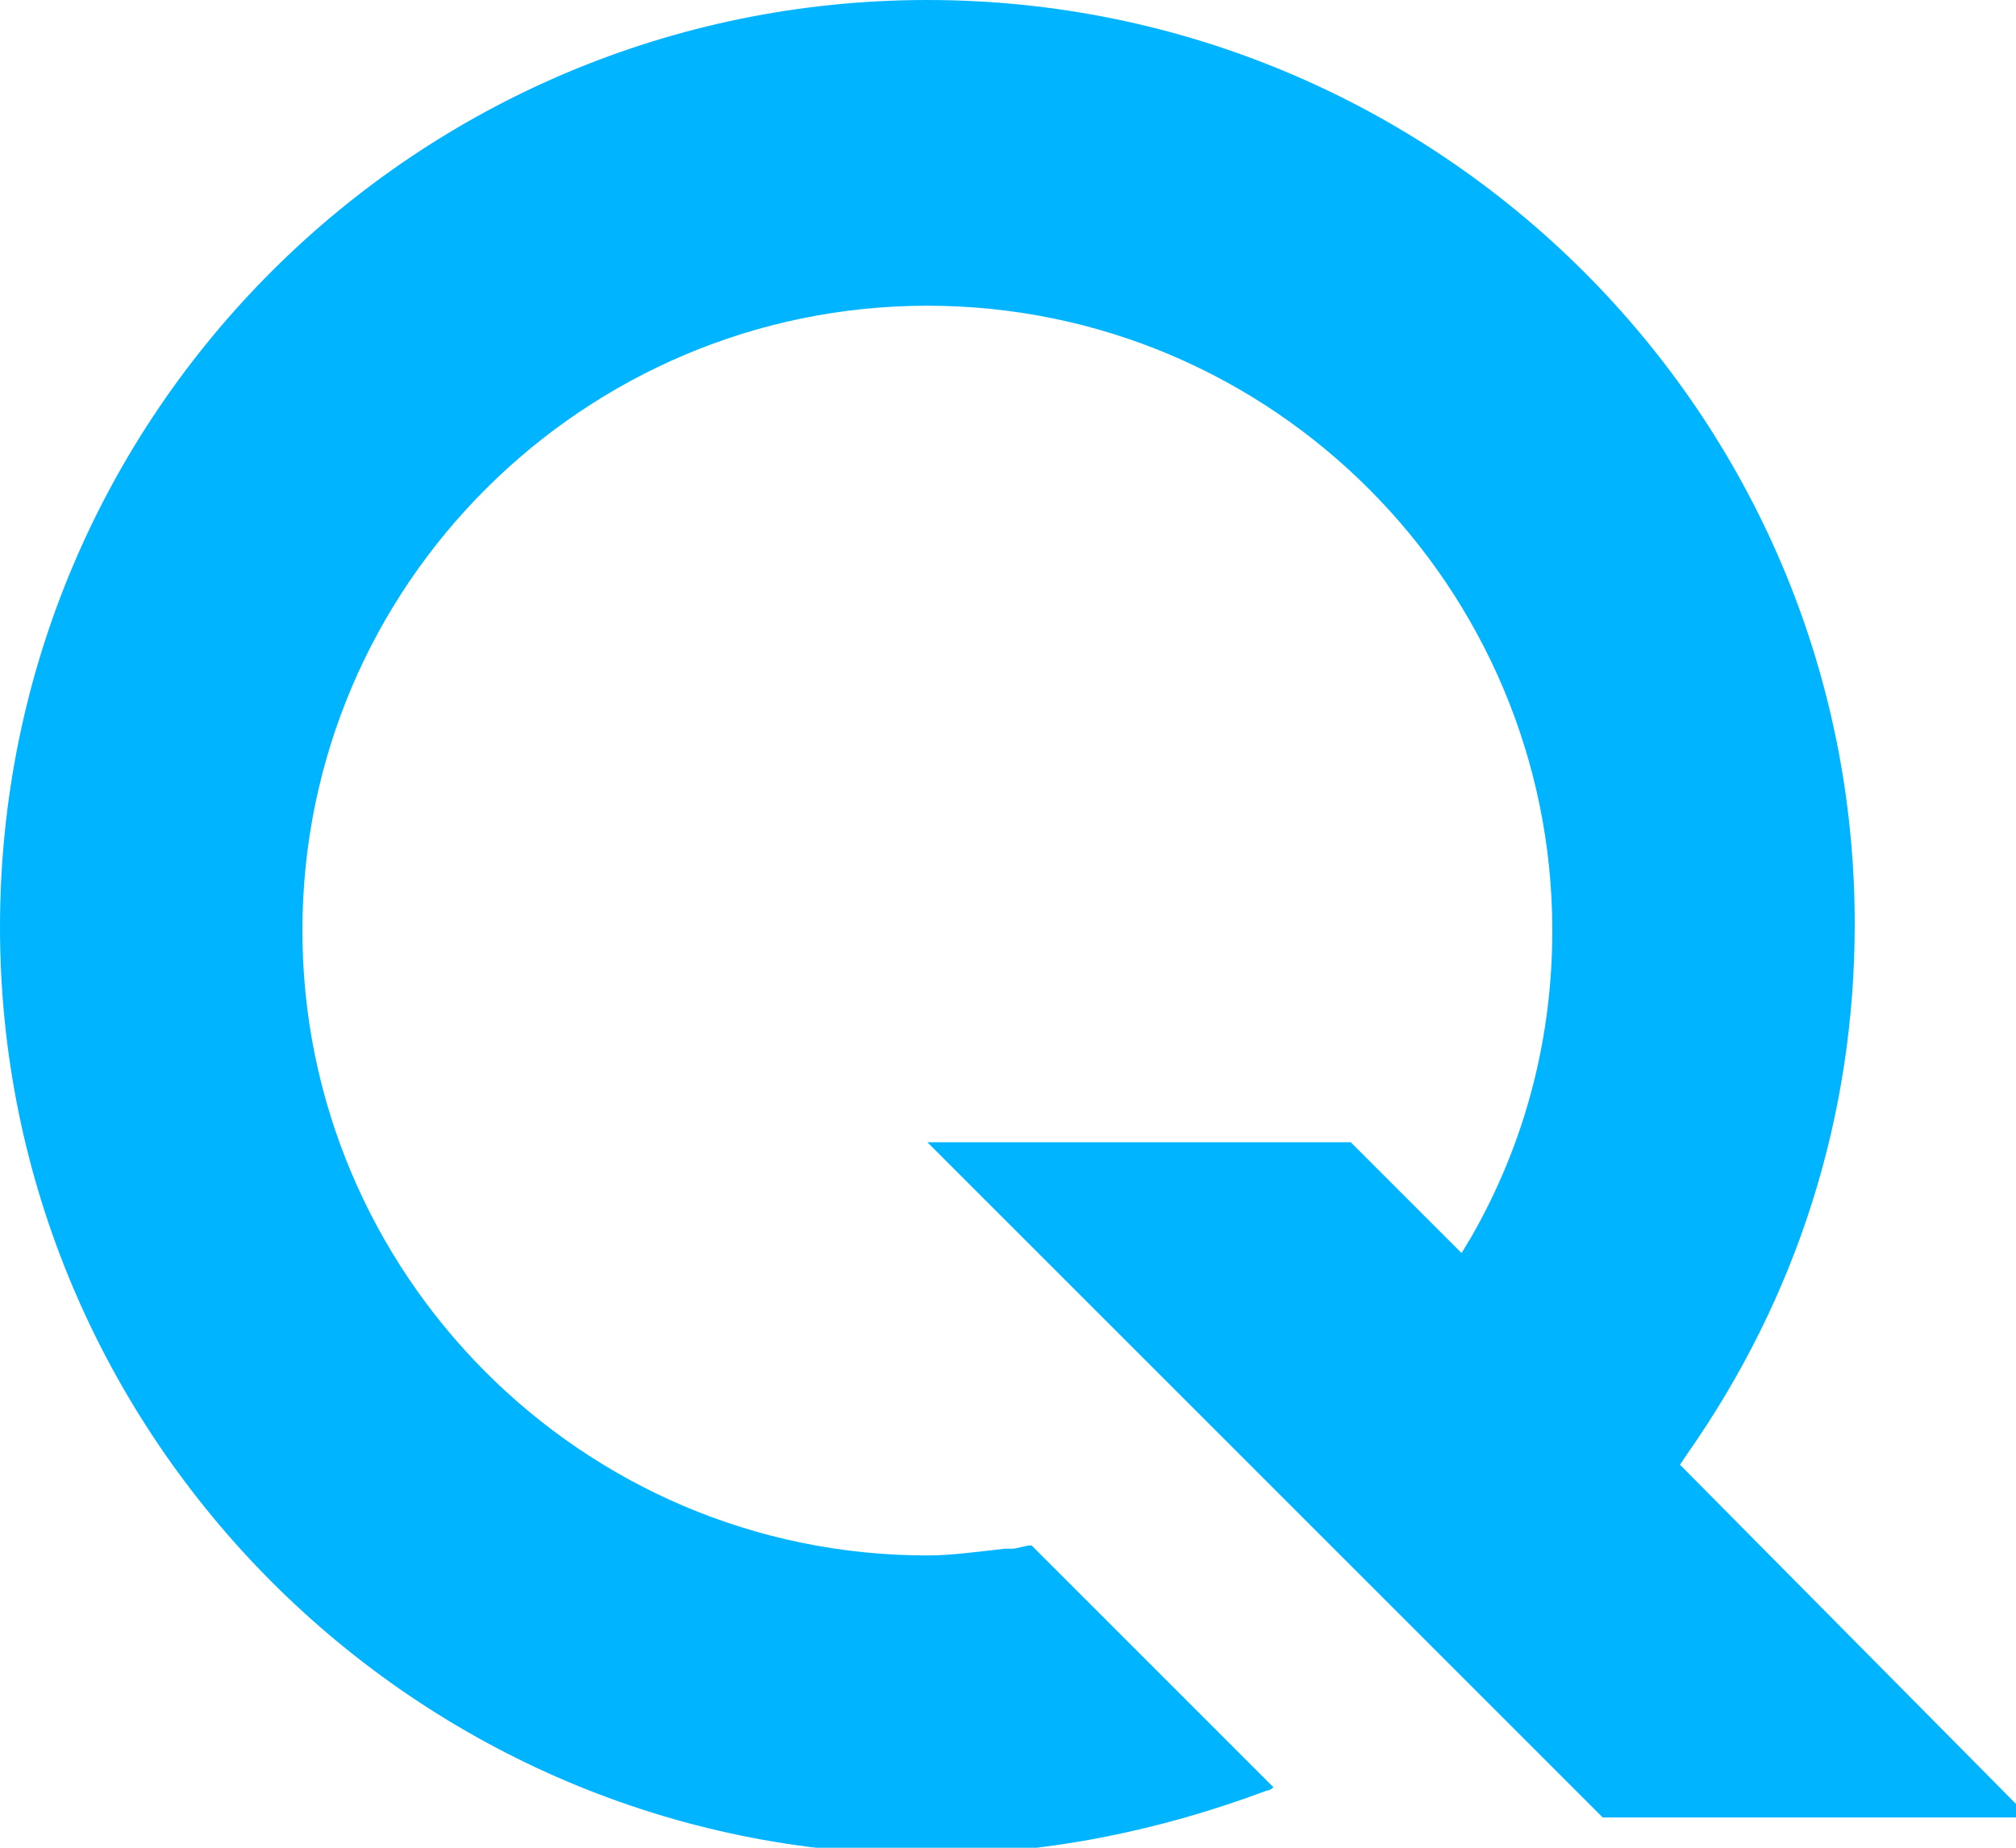 <svg width="60" height="55" xmlns="http://www.w3.org/2000/svg">
 <g>
  <title>mediqon</title>
  <rect fill="#fff" fill-opacity="1" id="canvas_background" height="402" width="582" y="-1" x="-1"/>
 </g>
 <g>
  <title>imago</title>
  <path id="mediqon" fill="#00b4ff" d="m27.6,0c-15.2,0 -27.6,12.3 -27.6,27.6c0,15.2 12.4,27.6 27.6,27.6c3.5,0 6.9,-0.7 10.1,-1.9c0.1,0 0.2,-0.1 0.2,-0.1l-7.2,-7.2c-0.2,0 -0.4,0.1 -0.6,0.1l-0.2,0c-0.9,0.1 -1.6,0.2 -2.3,0.2c-10.3,0 -18.6,-8.4 -18.6,-18.6c0,-10.3 8.4,-18.6 18.6,-18.6c10.3,0 18.6,8.4 18.6,18.6c0,3.2 -0.8,6.3 -2.4,9.1l-0.3,0.5l-3.3,-3.3l-12.6,0l20.1,20.1l12.7,0l-10.4,-10.5l0.2,-0.3c3.3,-4.7 5,-10.1 5,-15.8c0,-15.2 -12.4,-27.5 -27.6,-27.5z"/>
 </g>
</svg>